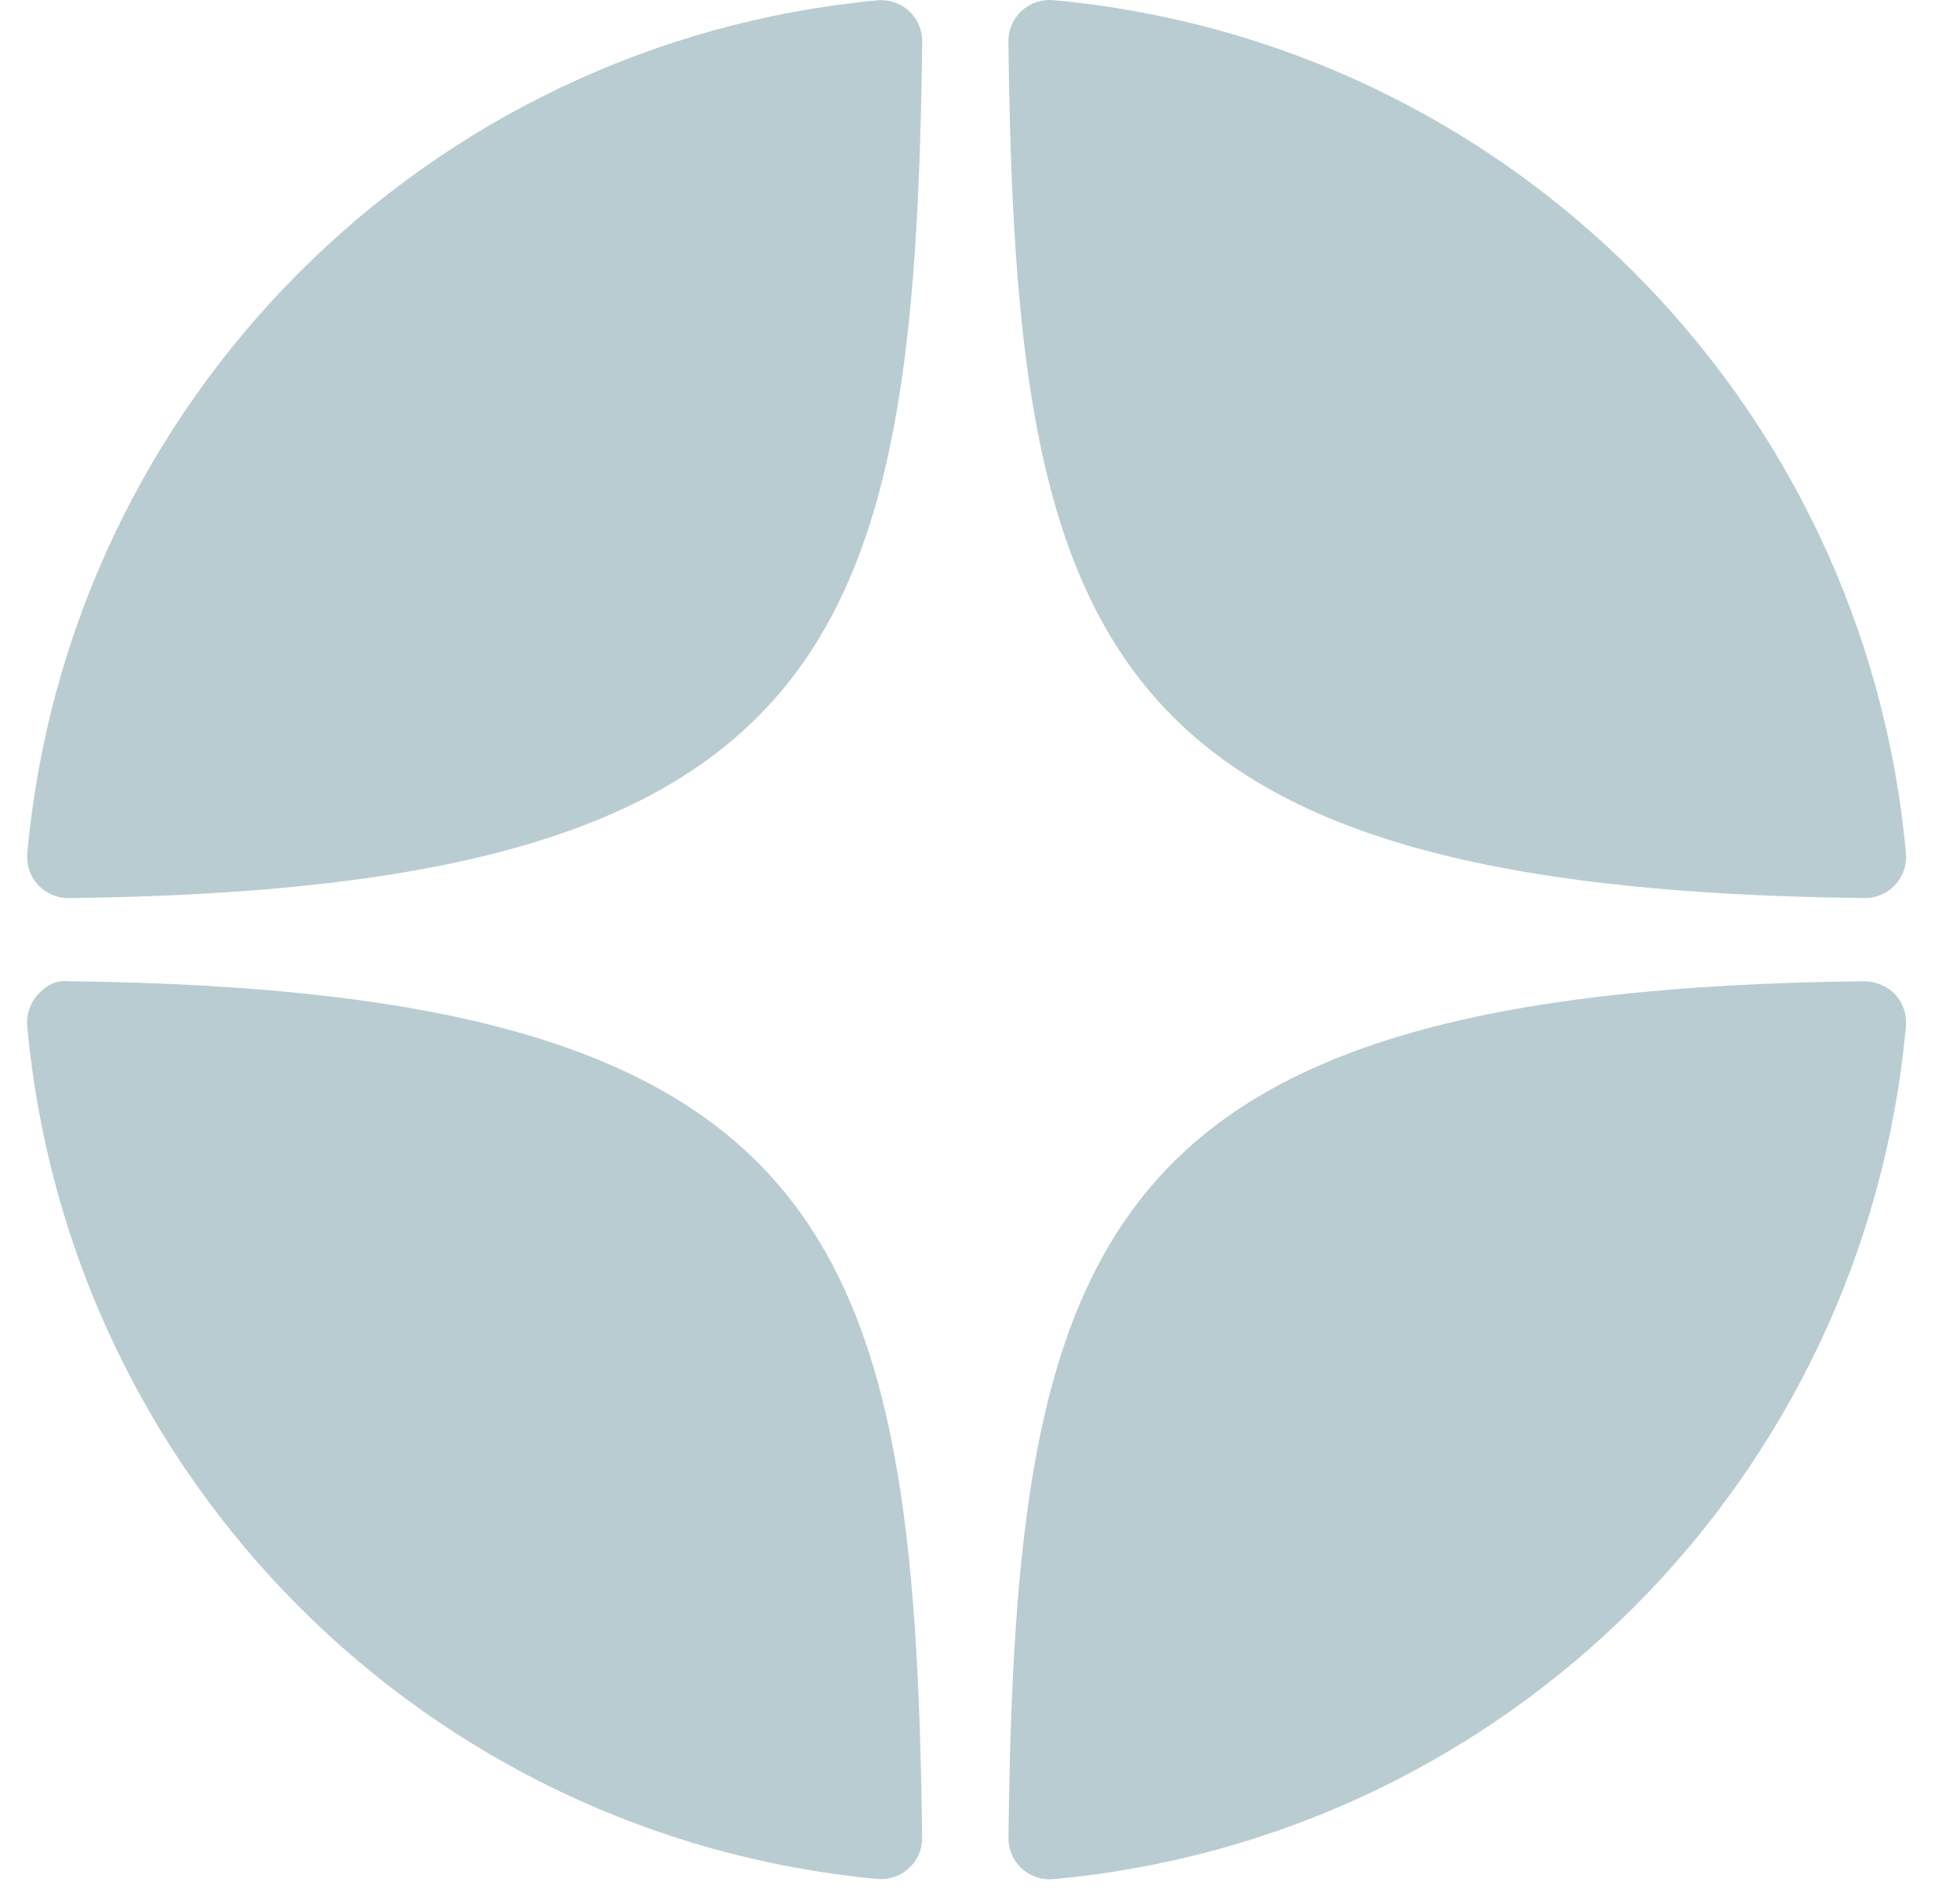 <svg width="29" height="28" viewBox="0 0 29 28" fill="none" xmlns="http://www.w3.org/2000/svg">
<path d="M27.589 13.285C27.591 13.285 27.593 13.285 27.596 13.285C27.765 13.285 27.926 13.214 28.041 13.089C28.158 12.963 28.215 12.794 28.2 12.622C27.591 5.921 22.285 0.613 15.582 0.002C15.412 -0.011 15.241 0.044 15.115 0.161C14.989 0.278 14.918 0.442 14.92 0.614C15.026 9.521 16.201 13.16 27.589 13.285ZM27.589 14.515C16.201 14.64 15.026 18.279 14.921 27.186C14.919 27.358 14.989 27.522 15.116 27.639C15.228 27.742 15.376 27.8 15.528 27.8C15.546 27.8 15.565 27.8 15.583 27.798C22.285 27.187 27.591 21.88 28.2 15.178C28.215 15.006 28.158 14.837 28.041 14.711C27.924 14.585 27.761 14.522 27.589 14.515ZM12.98 0.005C6.299 0.633 1.01 5.94 0.404 12.624C0.389 12.795 0.446 12.964 0.563 13.09C0.678 13.215 0.84 13.285 1.008 13.285C1.011 13.285 1.013 13.285 1.016 13.285C12.366 13.155 13.538 9.517 13.645 0.616C13.647 0.445 13.576 0.279 13.45 0.163C13.322 0.046 13.152 -0.011 12.98 0.005ZM1.015 14.515C0.826 14.493 0.678 14.583 0.562 14.71C0.446 14.836 0.388 15.005 0.403 15.176C1.01 21.86 6.299 27.167 12.98 27.795C12.999 27.797 13.019 27.797 13.037 27.797C13.189 27.797 13.336 27.74 13.449 27.636C13.575 27.52 13.646 27.355 13.644 27.183C13.538 18.283 12.366 14.645 1.015 14.515Z" fill="#B9CCD2"/>
</svg>
